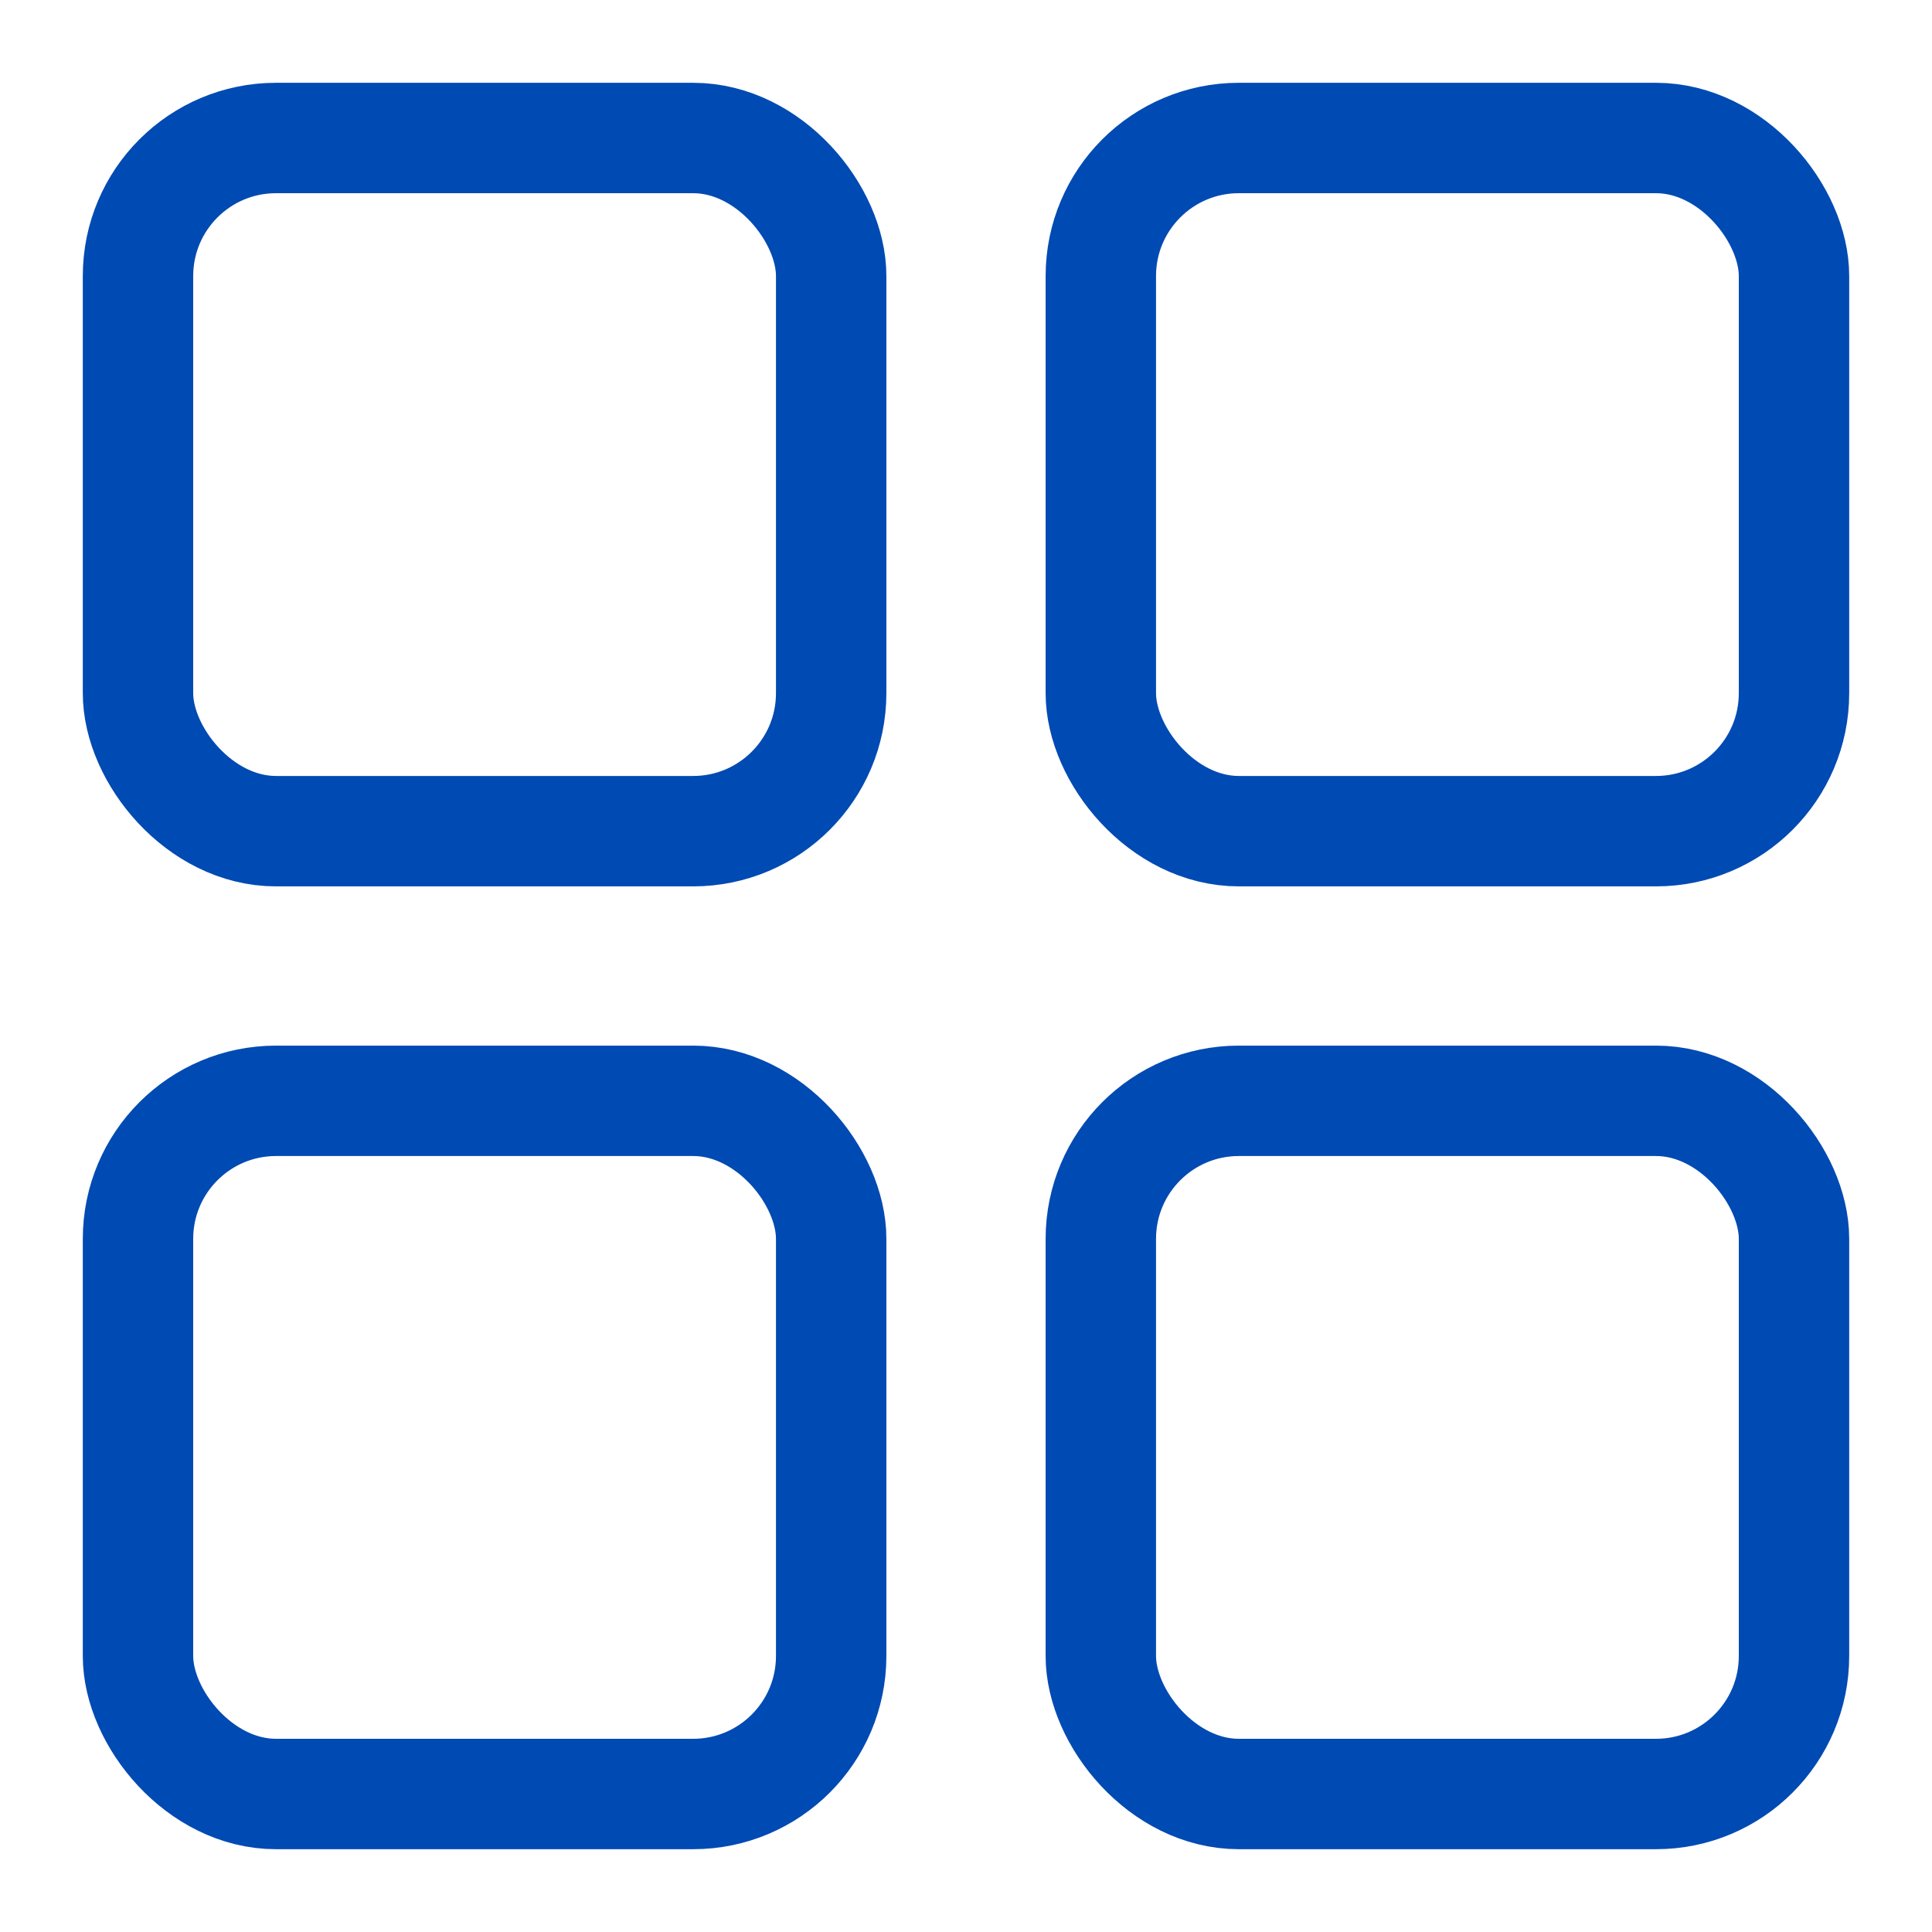 <svg xmlns="http://www.w3.org/2000/svg" viewBox="0 0 14 14" fill="none"><rect width="5.023" height="5.023" x="1" y="1" stroke="#004AB3FF" stroke-width=".8" rx="1"/><rect width="5.023" height="5.023" x="7.977" y="1" stroke="#004AB3FF" stroke-width=".8" rx="1"/><rect width="5.023" height="5.023" x="1" y="7.977" stroke="#004AB3FF" stroke-width=".8" rx="1"/><rect width="5.023" height="5.023" x="7.977" y="7.977" stroke="#004AB3FF" stroke-width=".8" rx="1"/></svg>